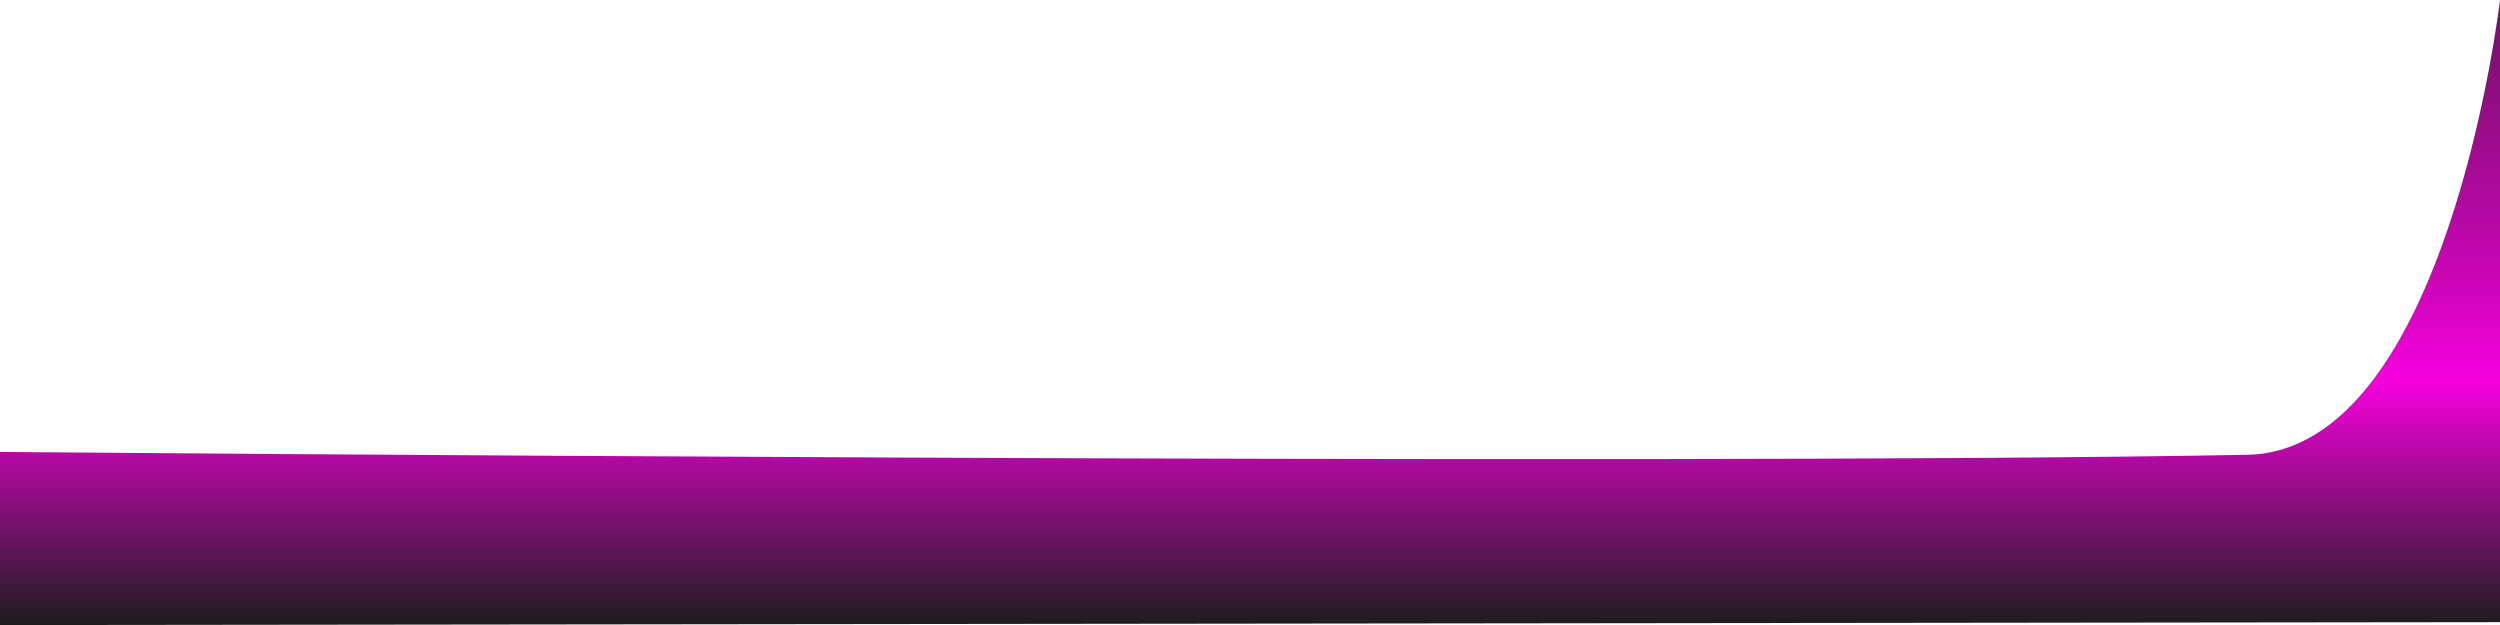 <svg xmlns="http://www.w3.org/2000/svg" xmlns:xlink="http://www.w3.org/1999/xlink" width="1919.624" height="479.95" viewBox="0 0 1919.624 479.95">
  <defs>
    <linearGradient id="linear-gradient" x1="0.5" x2="0.5" y2="1" gradientUnits="objectBoundingBox">
      <stop offset="0" stop-color="#711167"/>
      <stop offset="0.406" stop-color="#c107ae"/>
      <stop offset="0.611" stop-color="#f600de"/>
      <stop offset="1" stop-color="#1d1d1d"/>
    </linearGradient>
  </defs>
  <path id="Path_1" data-name="Path 1" d="M1680,1770.246l1919.624-2.232V1290.3s-40.156,345.892-193.719,349.185C2953.764,1648.154,1680,1637.3,1680,1637.3Z" transform="translate(-1680 -1290.296)" fill="url(#linear-gradient)"/>
</svg>
